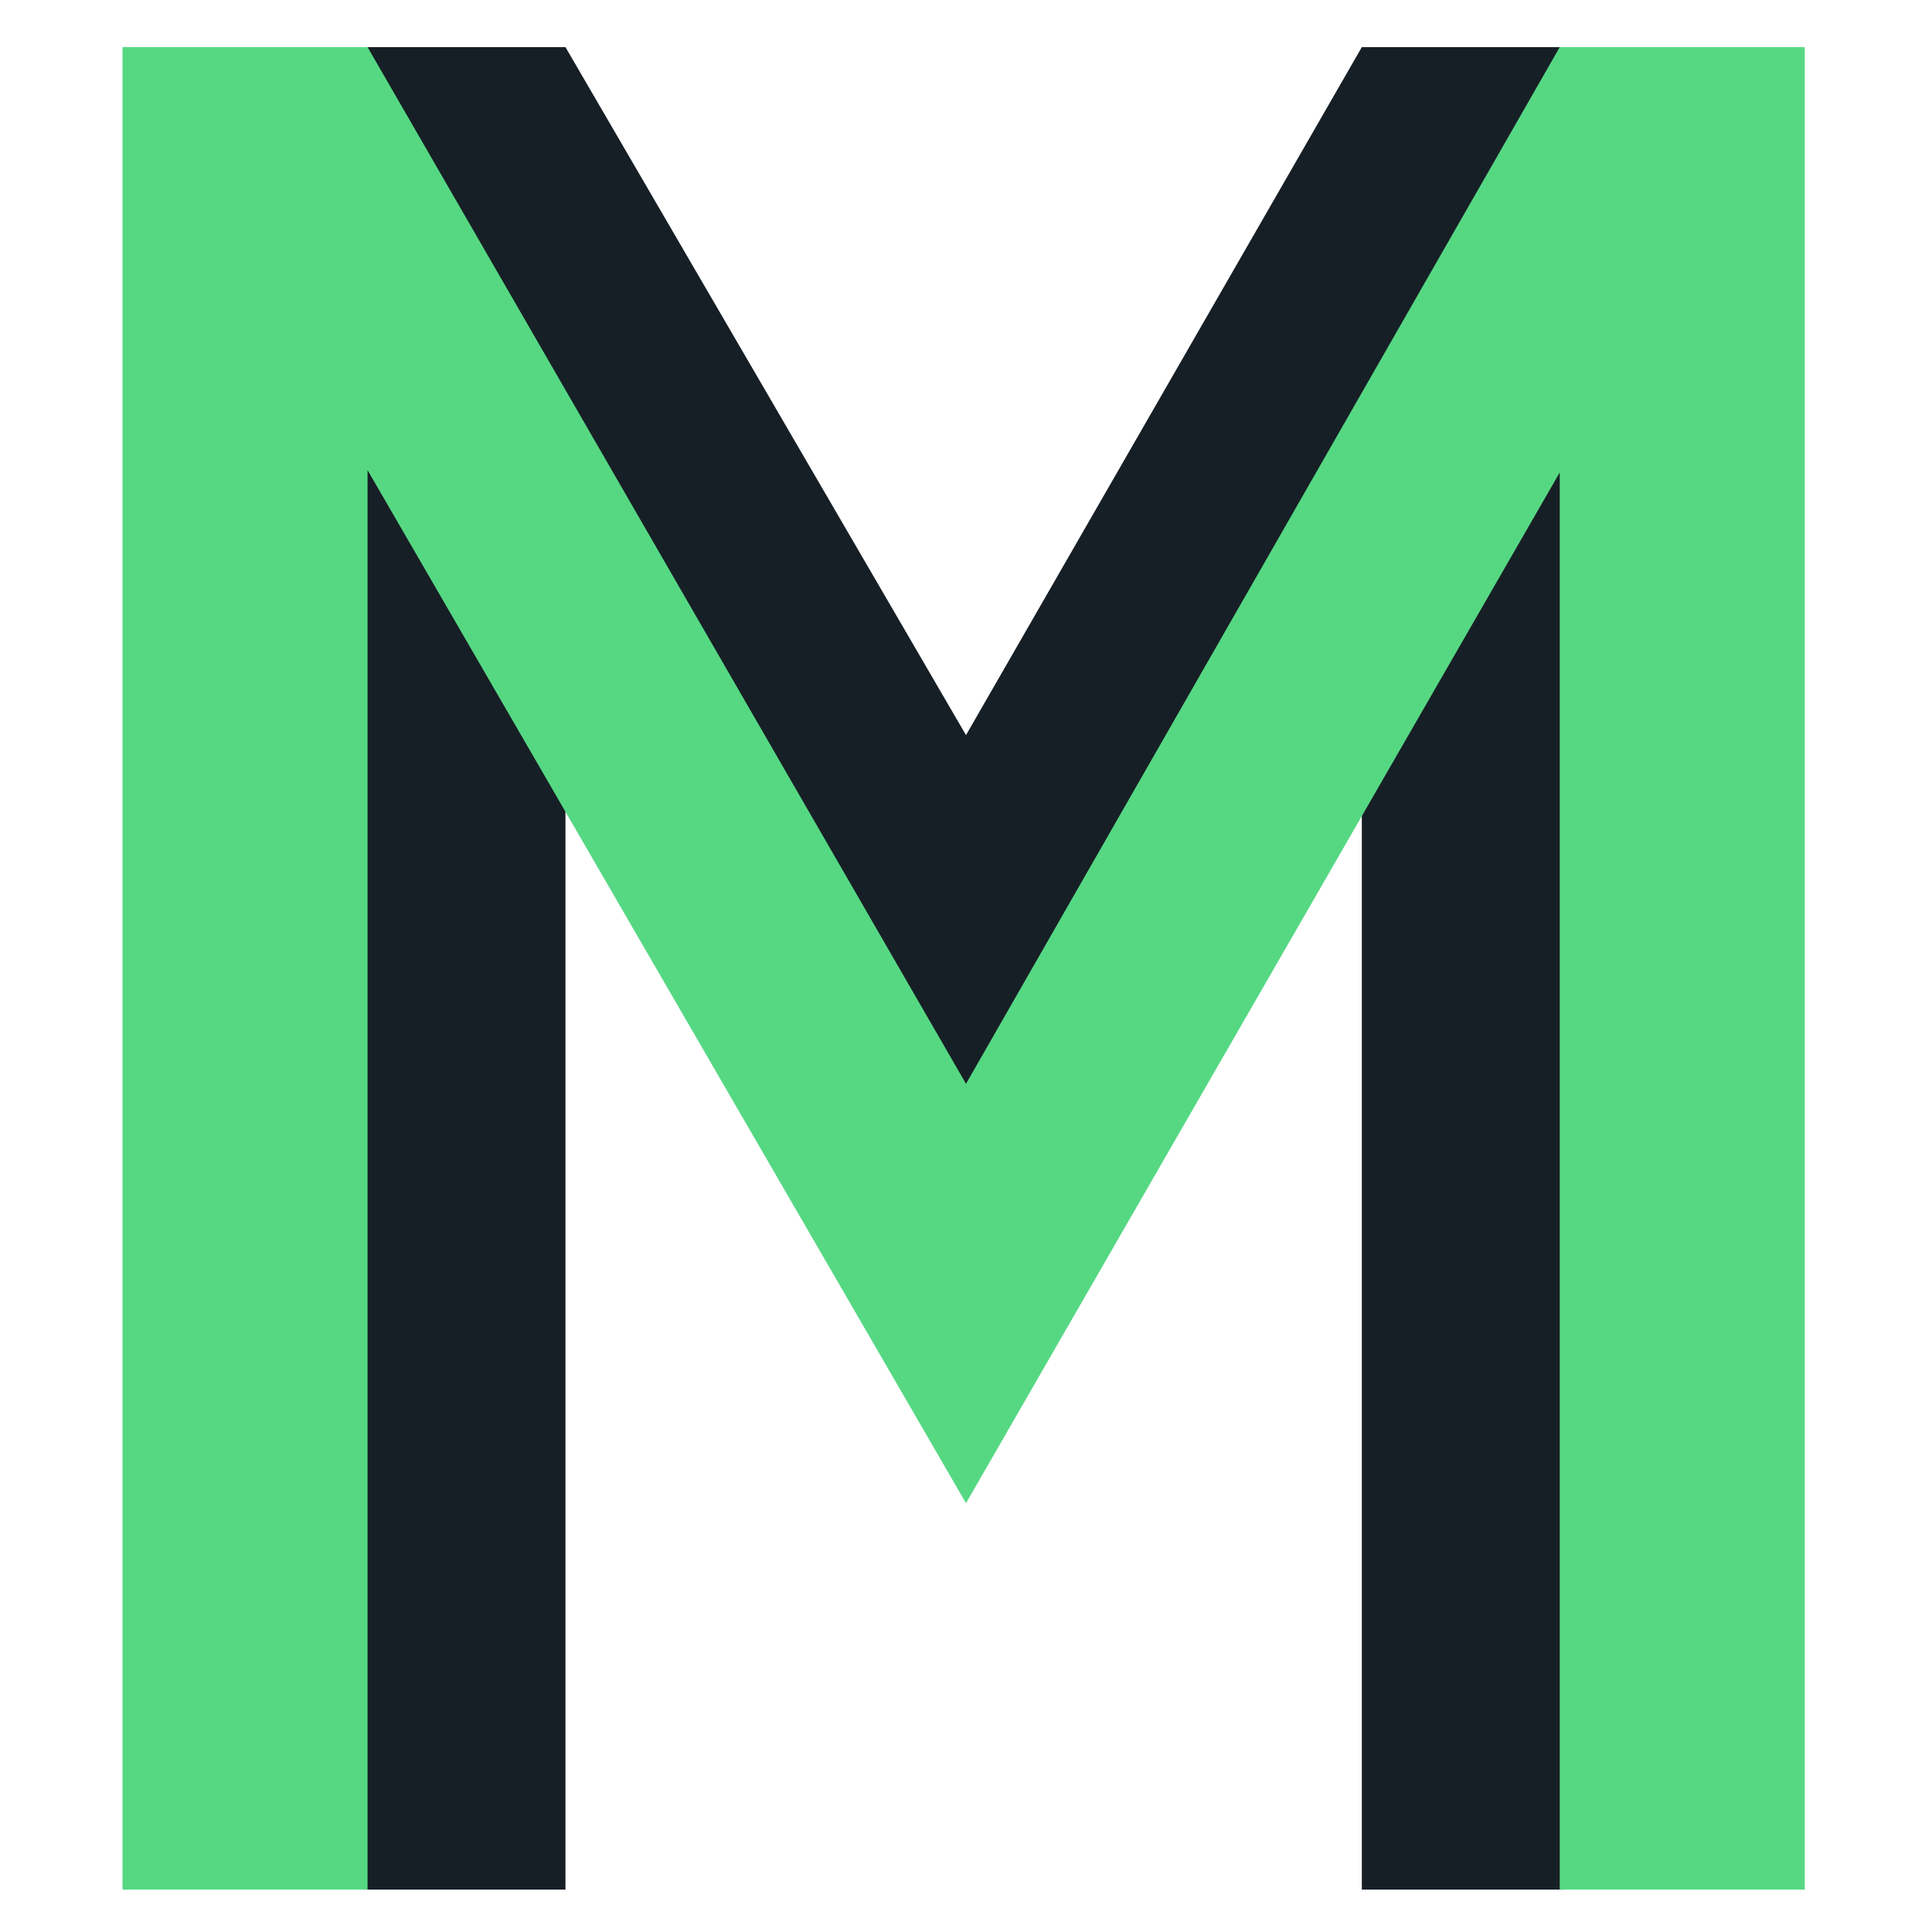 <?xml version="1.0" encoding="UTF-8" standalone="no"?>
<svg
   xmlns:dc="http://purl.org/dc/elements/1.1/"
   xmlns:cc="http://creativecommons.org/ns#"
   xmlns:rdf="http://www.w3.org/1999/02/22-rdf-syntax-ns#"
   xmlns:svg="http://www.w3.org/2000/svg"
   xmlns="http://www.w3.org/2000/svg"
   xmlns:sodipodi="http://sodipodi.sourceforge.net/DTD/sodipodi-0.dtd"
   xmlns:inkscape="http://www.inkscape.org/namespaces/inkscape"
   version="1.1"
   id="svg4289"
   viewBox="0 0 410 410"
   height="115.711mm"
   width="115.711mm"
   inkscape:version="0.91 r13725"
   sodipodi:docname="mmthemes-logo.svg">
  <sodipodi:namedview
     pagecolor="#ffffff"
     bordercolor="#666666"
     borderopacity="1"
     objecttolerance="10"
     gridtolerance="10"
     guidetolerance="10"
     inkscape:pageopacity="0"
     inkscape:pageshadow="2"
     inkscape:window-width="1283"
     inkscape:window-height="744"
     id="namedview9"
     showgrid="false"
     inkscape:zoom="0.8"
     inkscape:cx="205"
     inkscape:cy="205"
     inkscape:window-x="0"
     inkscape:window-y="0"
     inkscape:window-maximized="0"
     inkscape:current-layer="svg4289" />
  <defs
     id="defs4291" />
  <g
     id="g4140">
    <path
       inkscape:export-ydpi="112.39024"
       inkscape:export-xdpi="112.39024"
       inkscape:export-filename="/Users/monikaratan/Dropbox/Monika/Logo/KKThemes/mmthemes-logo.png"
       id="path4947"
       d="m 77,10 0,391 43,0 L 120,84.242 205,231 289,84.826 289,401 l 43,0 0,-391 -43,0 -84,146 -85,-146 -43,0 z"
       style="fill:#171f26;fill-opacity:1;fill-rule:evenodd;stroke:none;stroke-width:1px;stroke-linecap:butt;stroke-linejoin:miter;stroke-opacity:1"
       inkscape:connector-curvature="0" />
    <rect
       inkscape:export-ydpi="112.39024"
       inkscape:export-xdpi="112.39024"
       inkscape:export-filename="/Users/monikaratan/Dropbox/Monika/Logo/KKThemes/mmthemes-logo.png"
       y="0"
       x="0"
       height="410"
       width="410"
       id="rect4257"
       style="opacity:1;fill:none;fill-opacity:1;stroke:none;stroke-width:1;stroke-linecap:round;stroke-linejoin:miter;stroke-miterlimit:4;stroke-dasharray:none;stroke-opacity:1" />
    <path
       inkscape:export-ydpi="112.39024"
       inkscape:export-xdpi="112.39024"
       inkscape:export-filename="/Users/monikaratan/Dropbox/Monika/Logo/KKThemes/mmthemes-logo.png"
       id="path4902"
       d="m 26,10 0,391 52,0 L 78,99.766 205,319 331,100.27 331,401 383,401 383,10 331,10 205,230 78,10 26,10 Z"
       style="fill:#56d883;fill-opacity:1;fill-rule:evenodd;stroke:none;stroke-width:1px;stroke-linecap:butt;stroke-linejoin:miter;stroke-opacity:1"
       inkscape:connector-curvature="0" />
  </g>
</svg>
